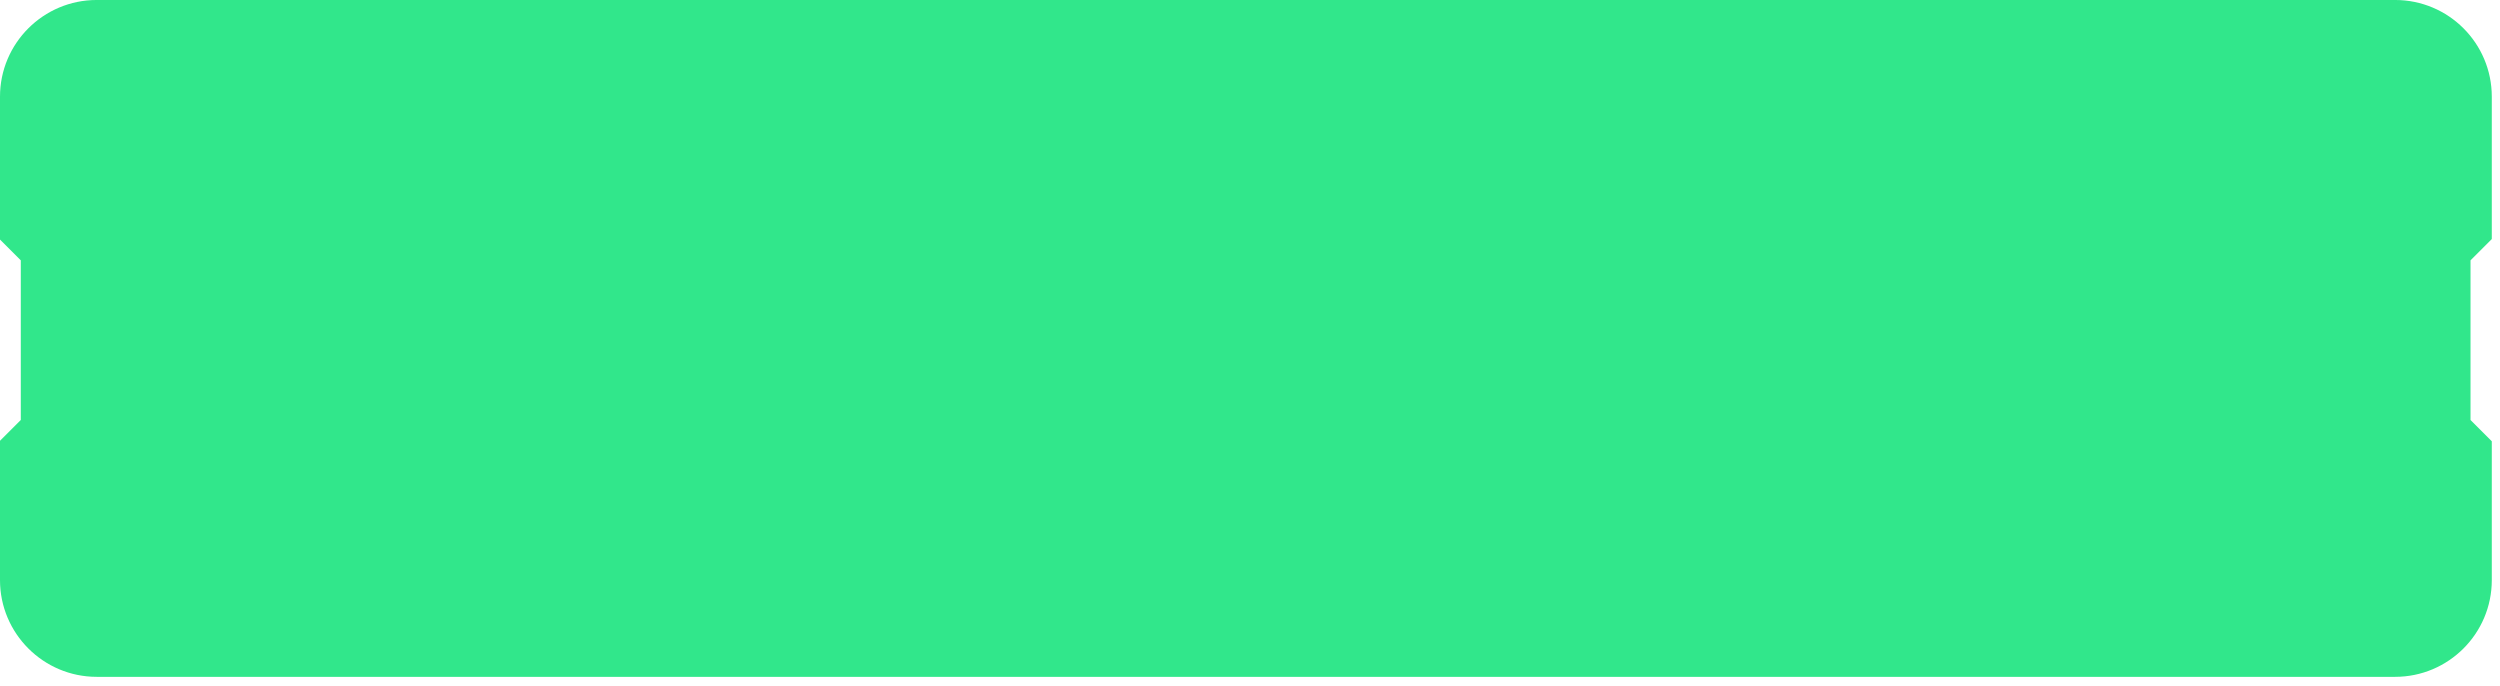 <svg
  xmlns="http://www.w3.org/2000/svg"
  xmlnsXlink="http://www.w3.org/1999/xlink"
  width="237px"
  height="65px"
>
  <path
    fill-rule="evenodd"
    fill="rgb(49, 231, 139)"
    d="M234.205,24.680 L234.205,39.815 L236.222,41.832 L236.222,54.997 C236.222,60.050 232.120,64.164 227.056,64.164 L9.166,64.164 C4.113,64.164 -0.000,60.050 -0.000,54.997 L-0.000,41.786 L1.971,39.815 L1.971,24.680 L-0.000,22.709 L-0.000,9.166 C-0.000,4.101 4.113,-0.001 9.166,-0.001 L227.056,-0.001 C232.120,-0.001 236.222,4.101 236.222,9.166 L236.222,22.663 L234.205,24.680 Z"
  />
</svg>